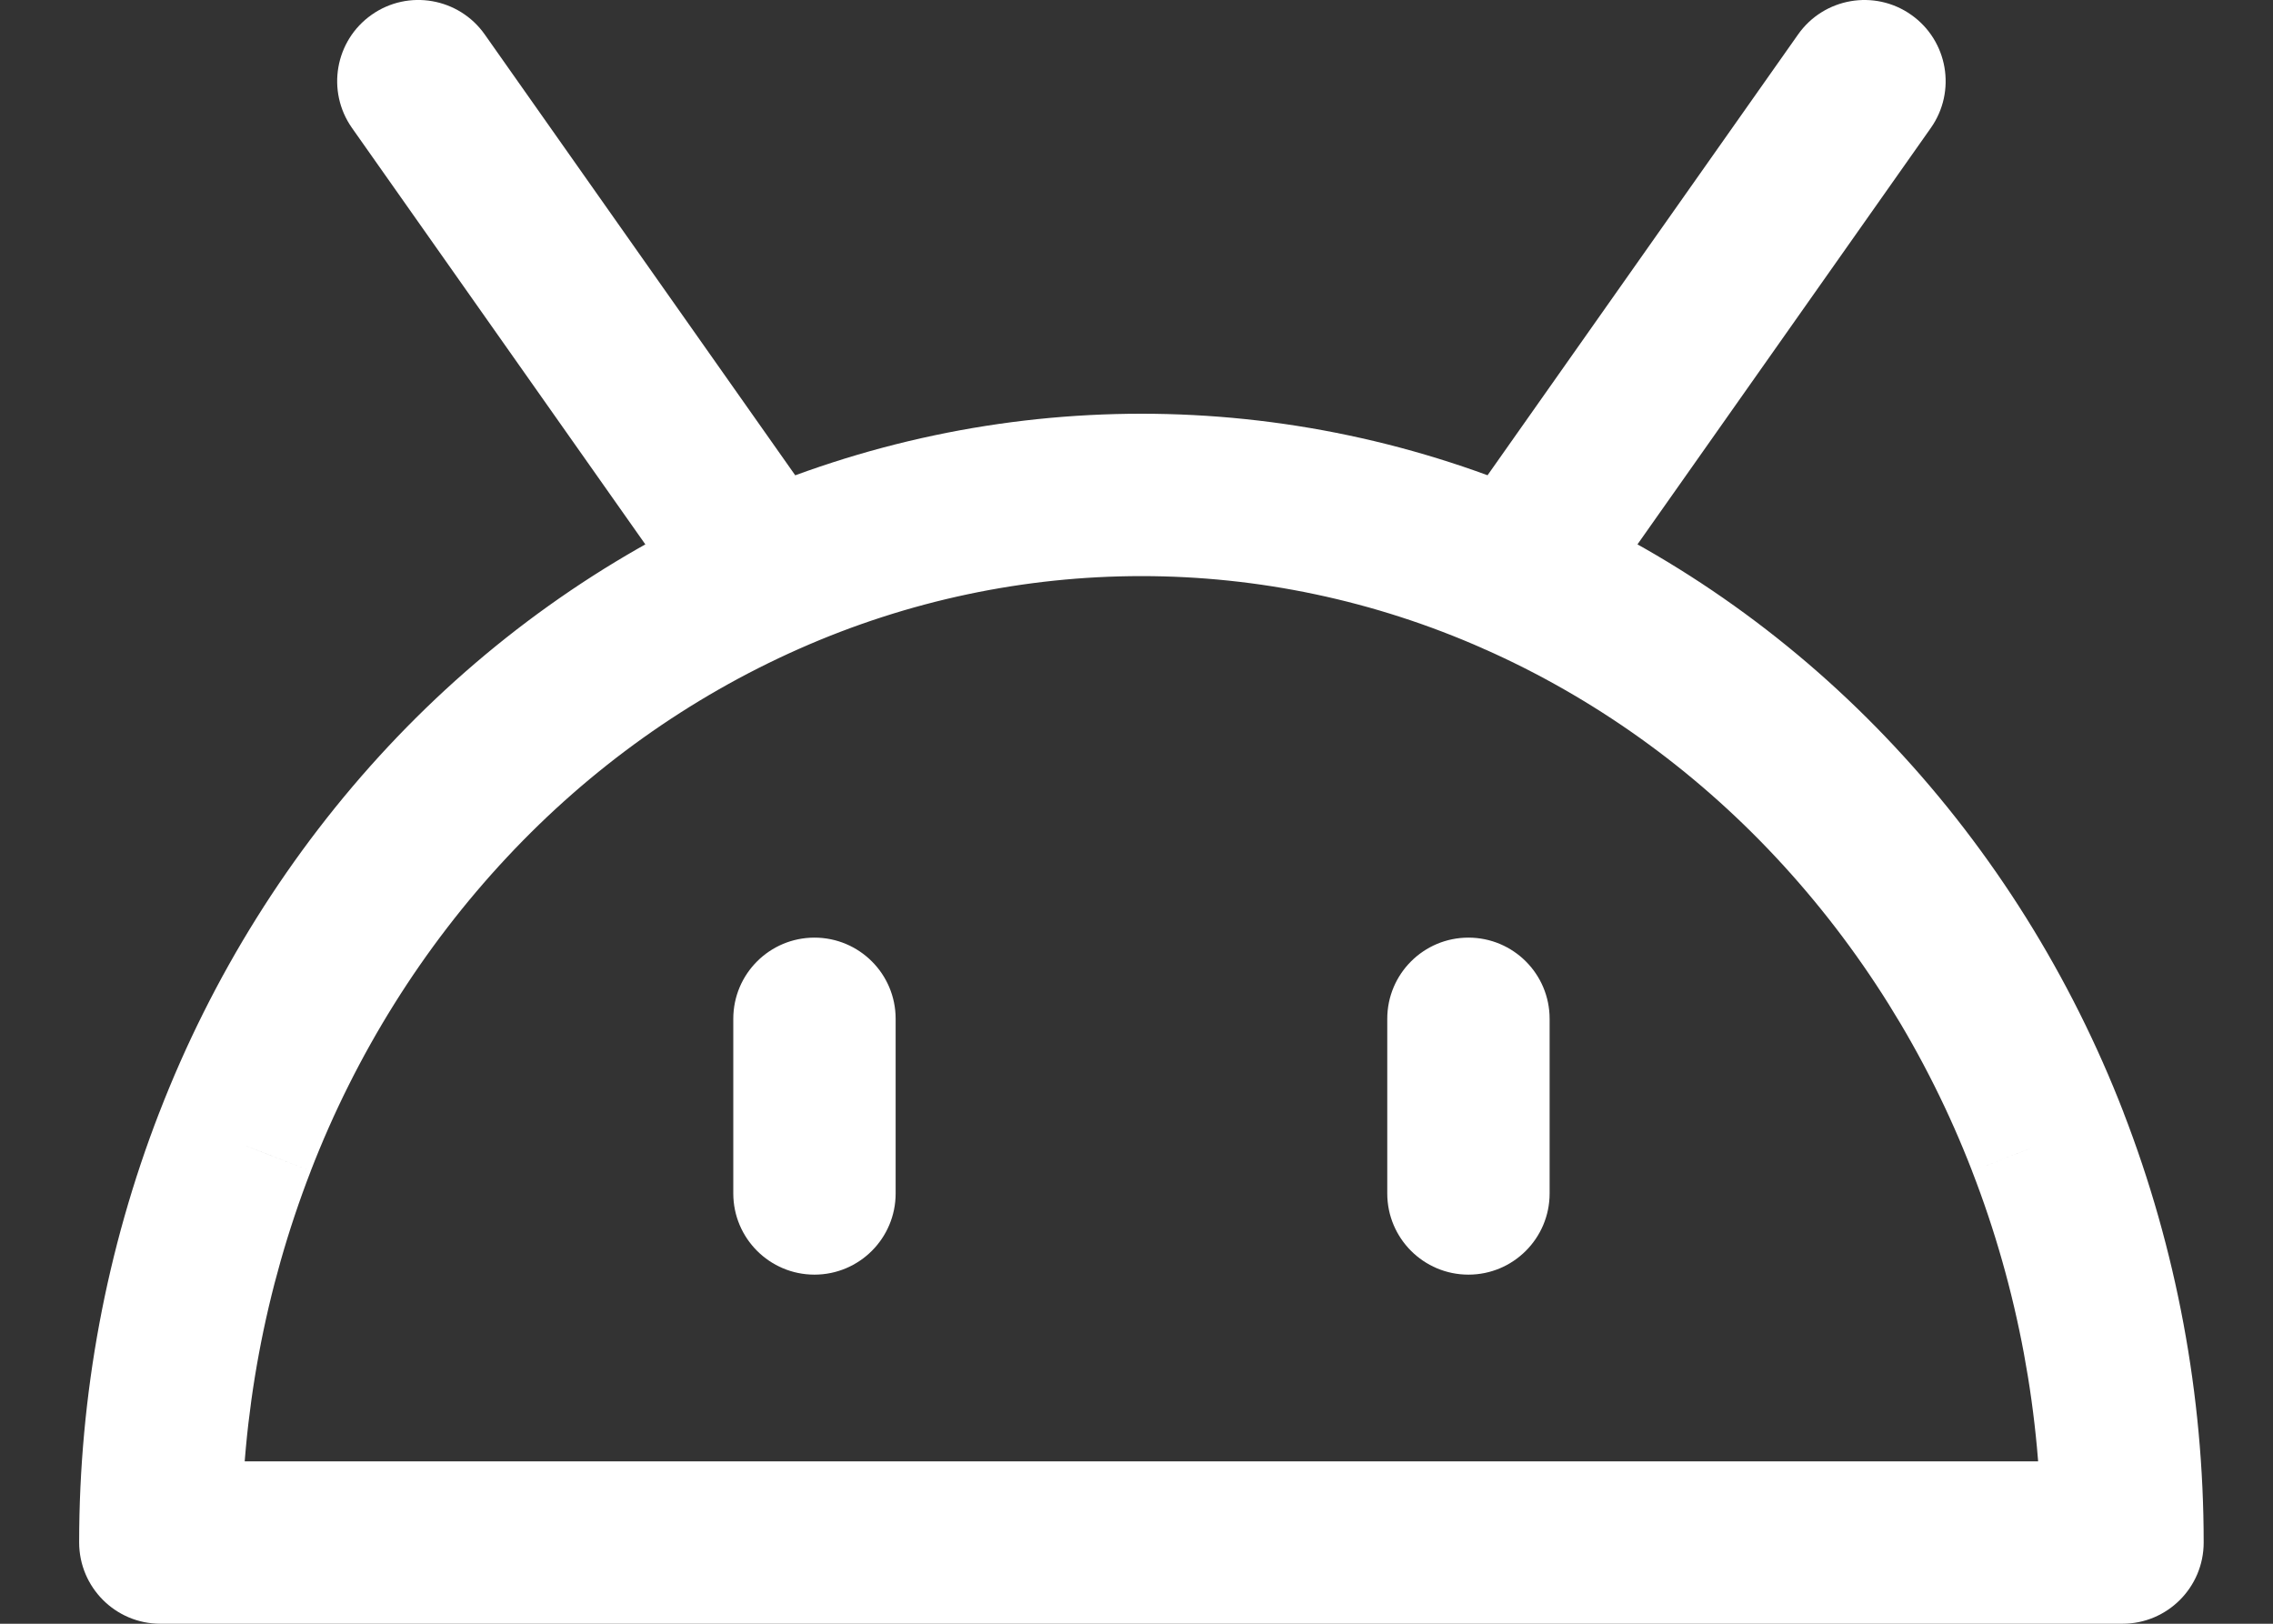 <svg width="28" height="20" viewBox="0 0 28 20" fill="none" xmlns="http://www.w3.org/2000/svg">
<rect x="0" y="0" width="28" height="20" fill="#333333" stroke="none"/>
<path d="M9.033 14.7C9.033 15.252 9.481 15.7 10.033 15.7C10.585 15.7 11.033 15.252 11.033 14.7H9.033ZM11.033 12.549C11.033 11.996 10.585 11.549 10.033 11.549C9.481 11.549 9.033 11.996 9.033 12.549H11.033ZM9.031 6.164C8.526 6.388 8.298 6.979 8.522 7.484C8.746 7.989 9.336 8.217 9.841 7.993L9.031 6.164ZM18.281 7.993C18.786 8.217 19.377 7.989 19.601 7.484C19.825 6.979 19.597 6.388 19.092 6.164L18.281 7.993ZM9.841 7.993C10.346 7.769 10.573 7.178 10.35 6.673C10.126 6.168 9.535 5.941 9.03 6.164L9.841 7.993ZM5.515 9.876L4.784 9.193L4.784 9.193L5.515 9.876ZM2.896 14.062L3.828 14.424L3.828 14.423L2.896 14.062ZM1.975 19L0.975 19C0.976 19.552 1.423 20 1.975 20V19ZM26.146 19V20C26.698 20 27.146 19.552 27.146 19L26.146 19ZM25.226 14.062L24.293 14.423L24.293 14.424L25.226 14.062ZM22.607 9.876L23.337 9.193L23.337 9.193L22.607 9.876ZM19.091 6.164C18.586 5.941 17.995 6.168 17.772 6.673C17.548 7.178 17.776 7.769 18.281 7.993L19.091 6.164ZM8.618 7.654C8.936 8.106 9.56 8.214 10.011 7.896C10.463 7.578 10.571 6.954 10.253 6.503L8.618 7.654ZM5.971 0.424C5.653 -0.027 5.029 -0.136 4.578 0.182C4.126 0.5 4.018 1.124 4.336 1.576L5.971 0.424ZM17.089 14.7C17.089 15.252 17.537 15.7 18.089 15.7C18.641 15.7 19.089 15.252 19.089 14.7H17.089ZM19.089 12.549C19.089 11.996 18.641 11.549 18.089 11.549C17.537 11.549 17.089 11.996 17.089 12.549H19.089ZM17.867 6.503C17.549 6.954 17.657 7.578 18.108 7.896C18.559 8.214 19.183 8.106 19.502 7.655L17.867 6.503ZM23.785 1.576C24.103 1.125 23.995 0.501 23.544 0.183C23.092 -0.136 22.468 -0.027 22.15 0.424L23.785 1.576ZM11.033 14.7V12.549H9.033V14.7H11.033ZM9.841 7.993C12.539 6.797 15.584 6.797 18.281 7.993L19.092 6.164C15.878 4.74 12.244 4.74 9.031 6.164L9.841 7.993ZM9.03 6.164C7.434 6.872 5.991 7.902 4.784 9.193L6.245 10.559C7.271 9.461 8.494 8.59 9.841 7.993L9.03 6.164ZM4.784 9.193C3.57 10.492 2.612 12.024 1.963 13.702L3.828 14.423C4.386 12.981 5.208 11.668 6.245 10.559L4.784 9.193ZM1.963 13.701C1.31 15.386 0.975 17.185 0.975 19L2.975 19C2.975 17.431 3.265 15.877 3.828 14.424L1.963 13.701ZM1.975 20H26.146V18H1.975V20ZM27.146 19C27.146 17.185 26.811 15.386 26.158 13.701L24.293 14.424C24.857 15.877 25.146 17.431 25.146 19L27.146 19ZM26.159 13.702C25.509 12.024 24.552 10.492 23.337 9.193L21.876 10.559C22.913 11.668 23.735 12.981 24.293 14.423L26.159 13.702ZM23.337 9.193C22.131 7.902 20.688 6.872 19.091 6.164L18.281 7.993C19.628 8.59 20.85 9.461 21.876 10.559L23.337 9.193ZM10.253 6.503L5.971 0.424L4.336 1.576L8.618 7.654L10.253 6.503ZM19.089 14.7V12.549H17.089V14.7H19.089ZM19.502 7.655L23.785 1.576L22.15 0.424L17.867 6.503L19.502 7.655Z" fill="white"/>
</svg>
